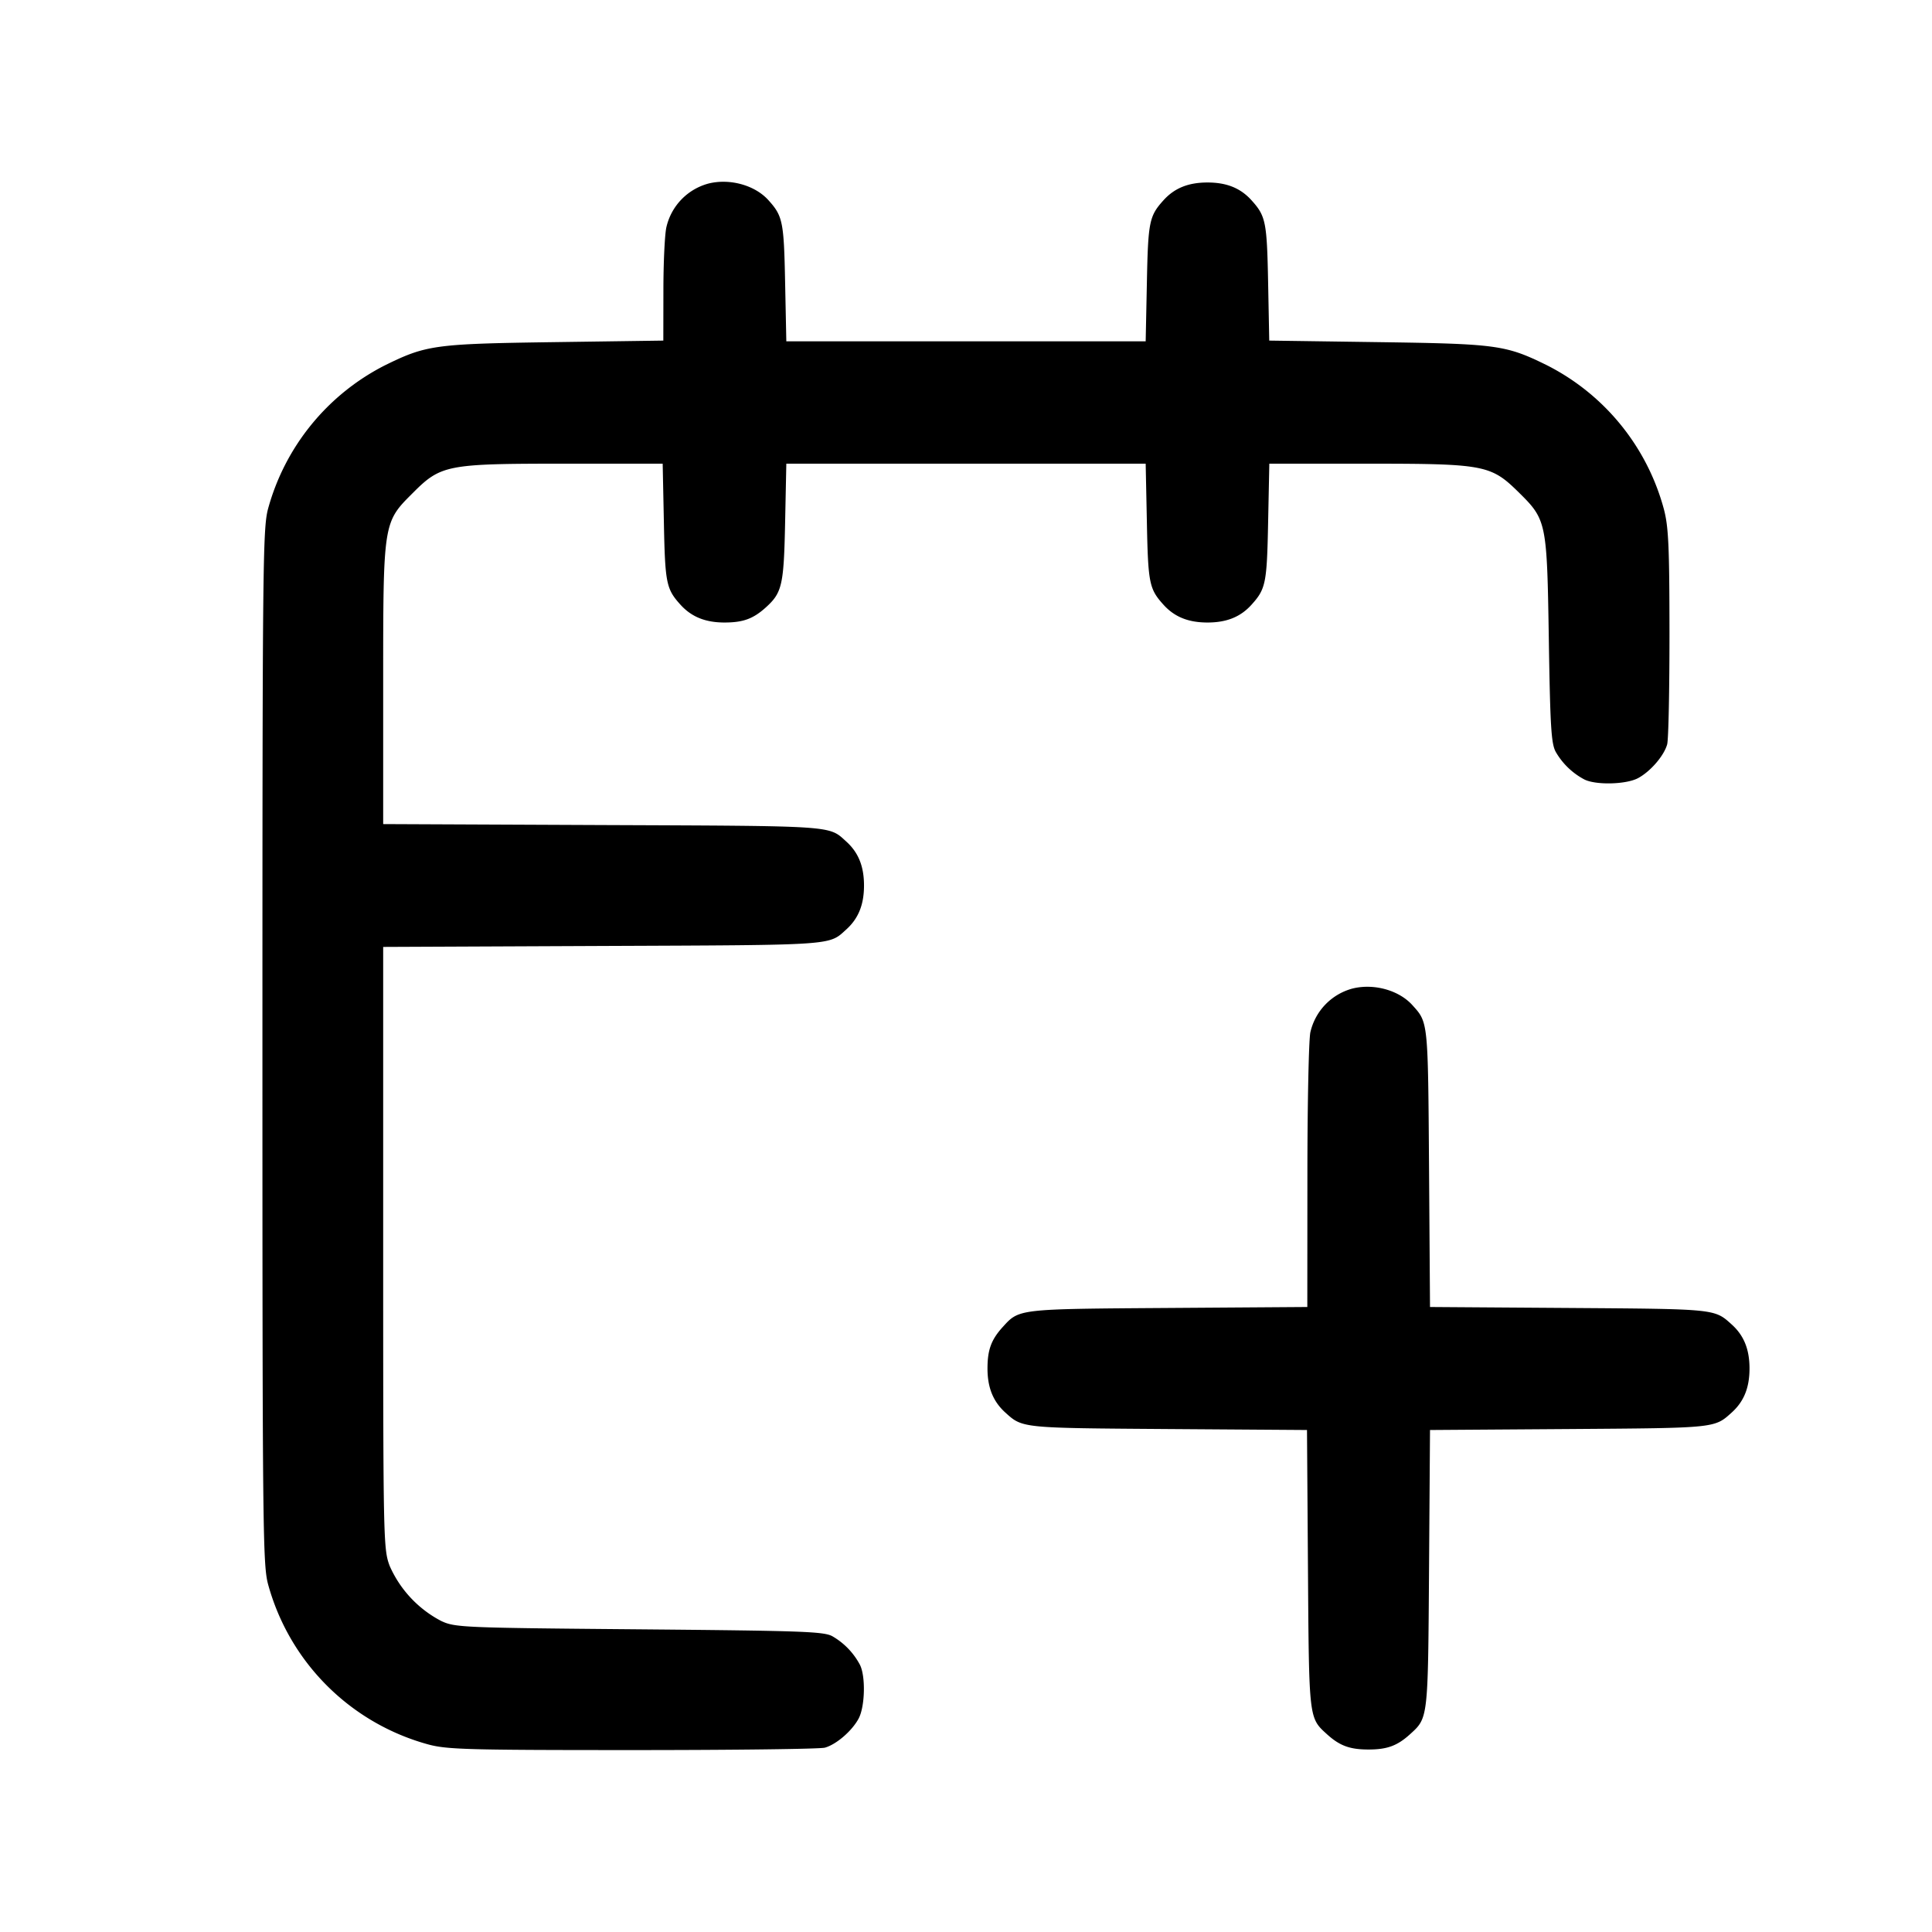 <svg width="24" height="24" fill="none" xmlns="http://www.w3.org/2000/svg"><path d="M8.805 2.279a.73.73 0 0 0-.527.544c-.02.086-.037.439-.037.783l-.001.625-1.35.019c-1.491.021-1.594.035-2.11.289A2.838 2.838 0 0 0 3.33 6.32c-.065.243-.07.677-.07 6.68s.005 6.437.07 6.68a2.838 2.838 0 0 0 1.99 1.99c.234.063.489.07 2.54.07 1.254 0 2.328-.013 2.387-.03.144-.04.341-.212.421-.365.078-.151.086-.525.014-.665a.89.89 0 0 0-.342-.354c-.106-.059-.378-.068-2.4-.086-2.206-.019-2.286-.023-2.46-.104a1.412 1.412 0 0 1-.639-.683c-.079-.211-.081-.304-.081-3.953v-3.737l2.73-.012c2.909-.012 2.801-.004 3.024-.206.15-.136.219-.308.219-.545 0-.237-.069-.409-.219-.545-.223-.202-.115-.194-3.024-.206l-2.73-.012V8.5c0-2.014-.001-2.008.366-2.374.351-.352.424-.366 1.872-.366h1.234l.015.73c.015.758.029.826.208 1.024.136.149.308.219.545.219.231 0 .357-.046.514-.188.202-.183.223-.277.239-1.055l.015-.73h4.464l.015.73c.015.758.029.826.208 1.024.136.15.308.219.545.219.237 0 .409-.069.545-.219.179-.198.193-.266.208-1.024l.015-.73h1.234c1.434 0 1.518.016 1.859.351.352.347.356.365.379 1.829.017 1.091.03 1.298.086 1.4a.89.89 0 0 0 .354.342c.14.072.514.064.665-.014.153-.08.325-.277.365-.421.017-.059.029-.683.029-1.387-.001-1.083-.012-1.32-.071-1.54a2.828 2.828 0 0 0-1.448-1.781c-.516-.254-.619-.268-2.106-.289l-1.347-.019-.014-.725c-.015-.753-.029-.822-.208-1.02-.136-.15-.308-.219-.545-.219-.237 0-.409.069-.545.219-.179.198-.193.266-.208 1.024l-.015.73H9.768l-.015-.73c-.015-.758-.029-.826-.208-1.024-.167-.185-.476-.271-.74-.207m8 10a.73.73 0 0 0-.527.544c-.02.086-.037.89-.037 1.785l-.001 1.628-1.73.012c-1.875.013-1.848.01-2.055.238-.142.157-.188.283-.188.514 0 .237.07.409.219.545.218.197.191.194 2.022.207l1.728.012.012 1.728c.013 1.872.01 1.846.238 2.053.157.142.283.188.514.188.231 0 .357-.046.514-.188.228-.207.225-.181.238-2.053l.012-1.728 1.728-.012c1.831-.013 1.804-.01 2.022-.207.15-.136.219-.308.219-.545 0-.237-.069-.409-.219-.545-.218-.197-.191-.194-2.022-.207l-1.728-.012-.012-1.728c-.013-1.831-.01-1.804-.207-2.022-.167-.185-.476-.271-.74-.207" fill-rule="evenodd" fill="#000"/></svg>
